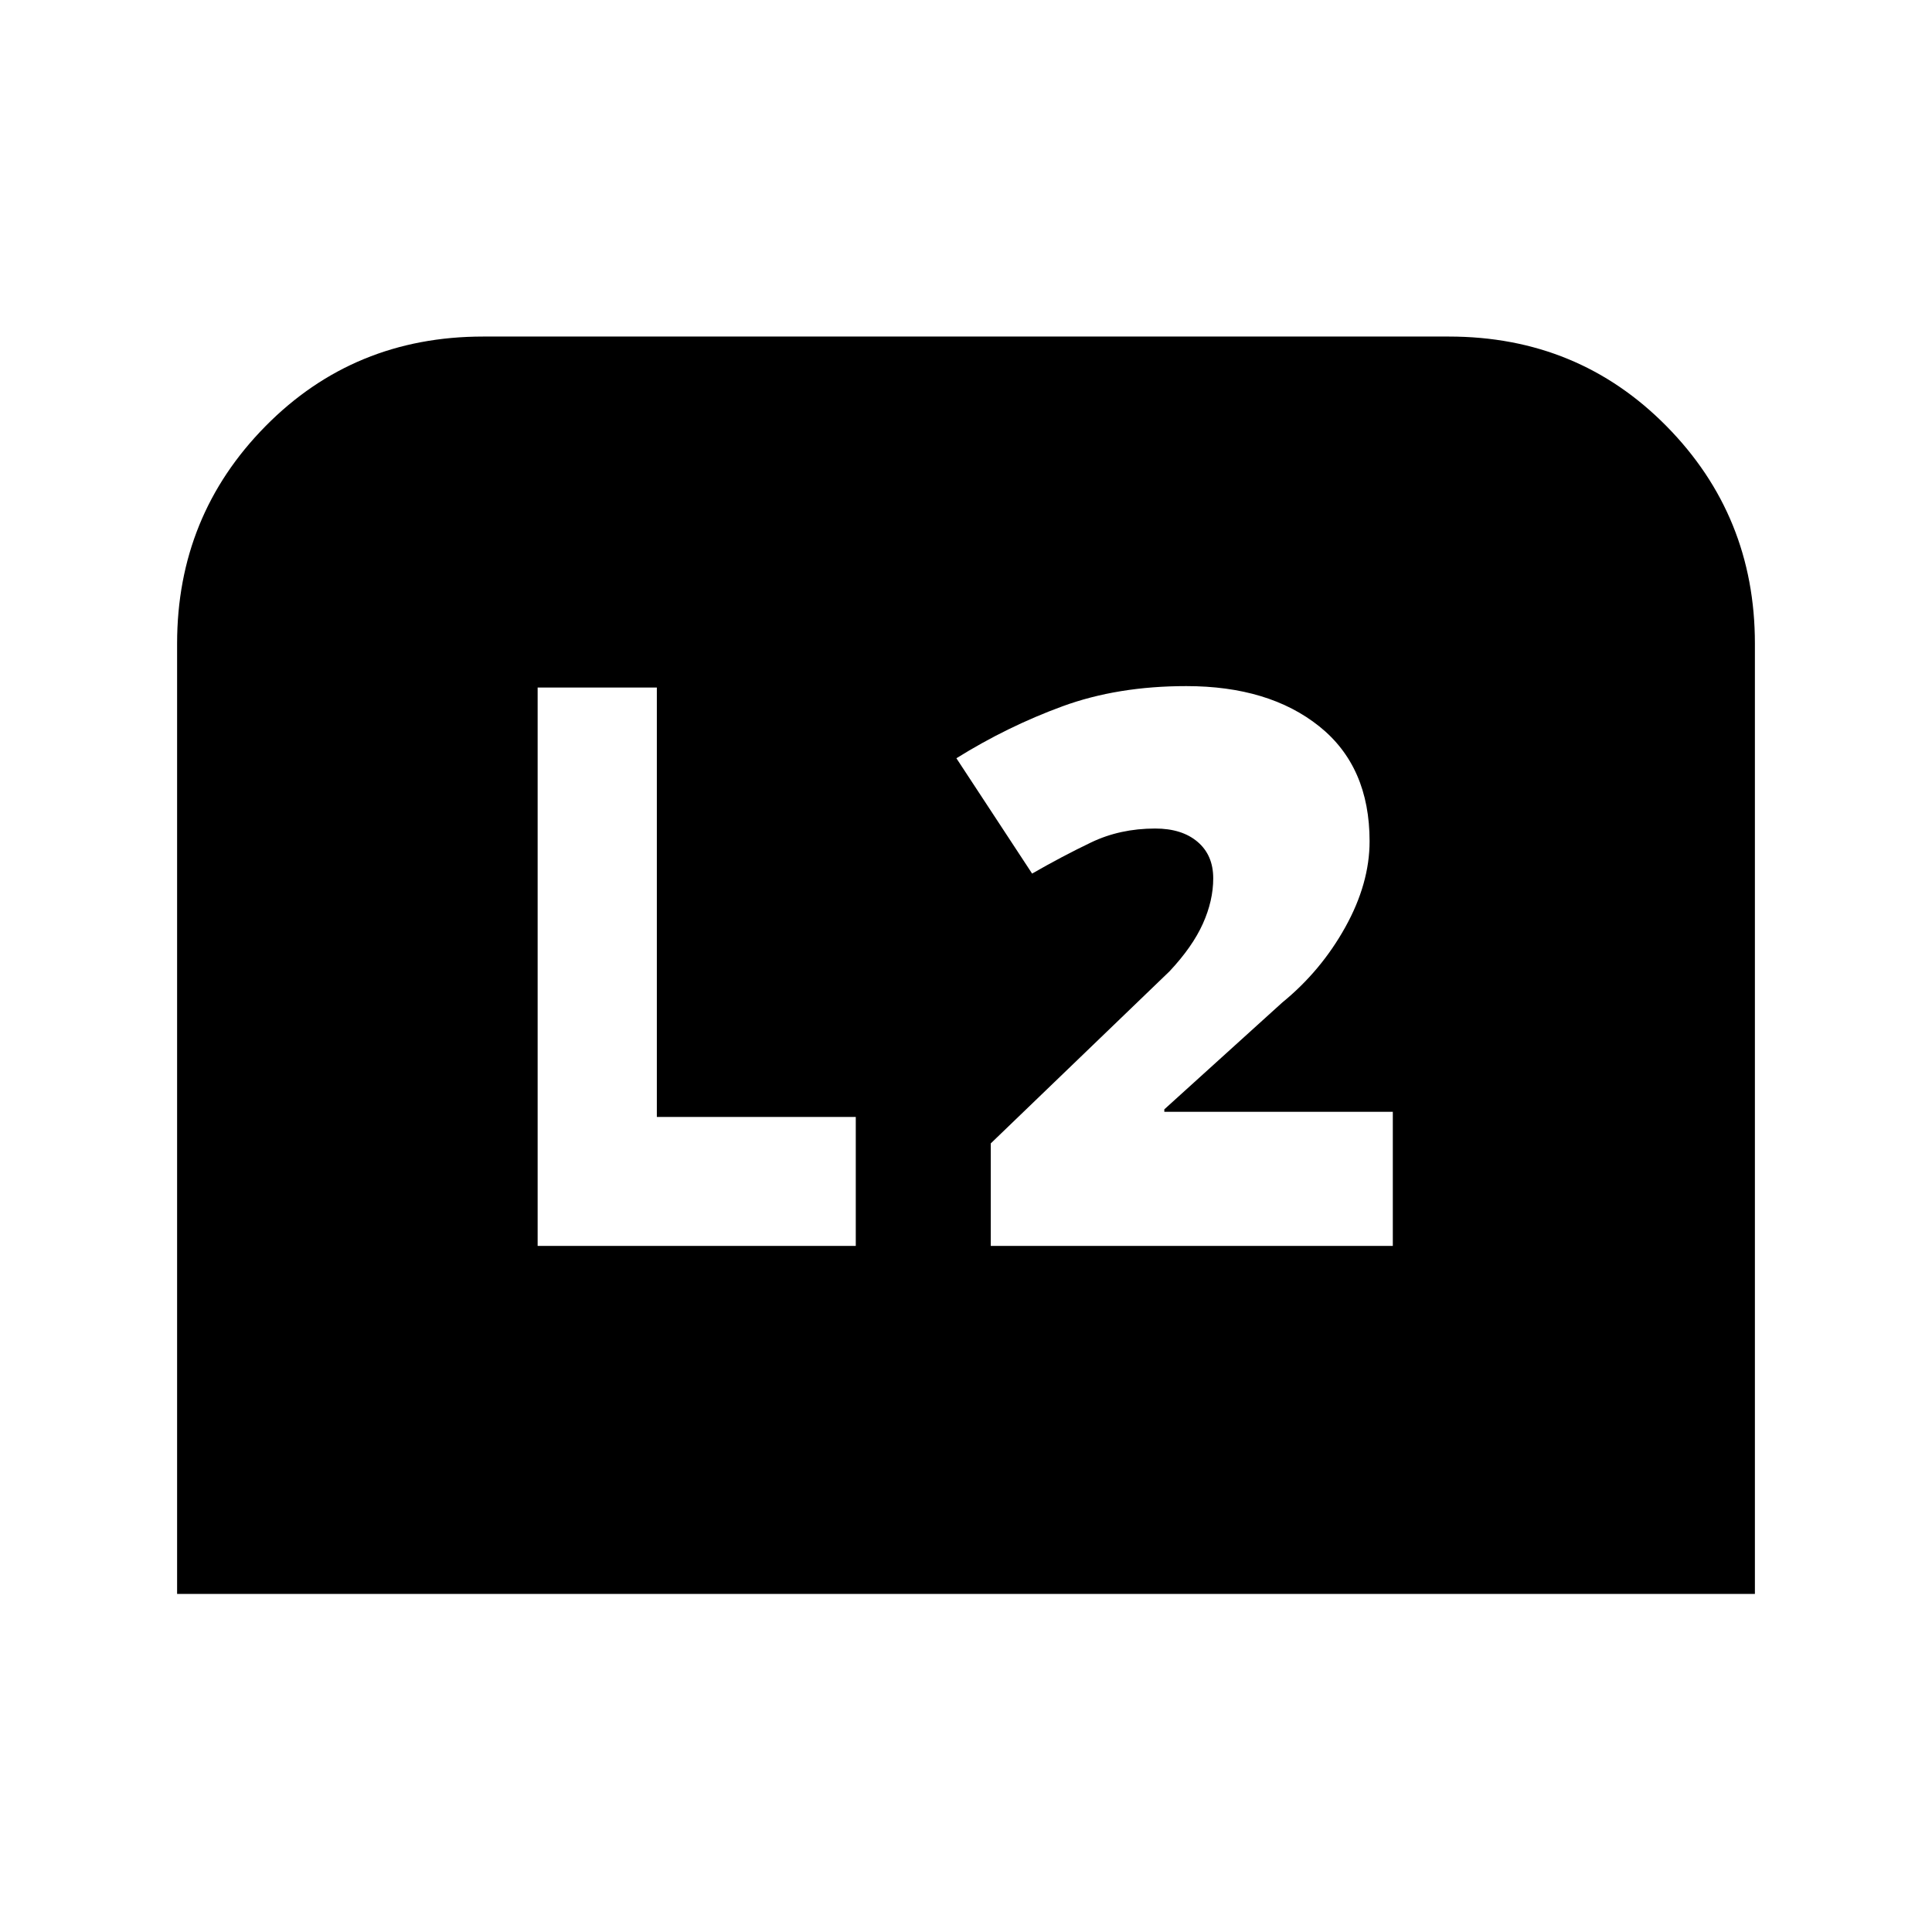 <svg xmlns="http://www.w3.org/2000/svg" height="24" viewBox="0 -960 960 960" width="24"><path d="M88-168v-472.23q0-63.46 43.92-108 43.93-44.54 108.16-44.54h479.84q64.23 0 108.16 44.54 43.92 44.54 43.92 108V-168H88Zm404.31-172.92h199.77v-66.62H578.54v-1.23l58.61-53.08q19.23-15.69 31.31-37.42Q680.54-521 680.54-542q0-37.08-25-57.08t-66.08-20q-34.15 0-61.54 10.04-27.38 10.04-52.69 25.81l37.62 57.31q14.84-8.54 29.27-15.46 14.42-6.93 31.88-6.93 13.31 0 21.08 6.62 7.77 6.61 7.77 18.15 0 11.08-5.16 22.54-5.15 11.46-16.54 23.62l-88.84 85.53v50.93Zm-225.16 0h158.08V-405h-98.85v-213.38h-59.23v277.46Z"/></svg>